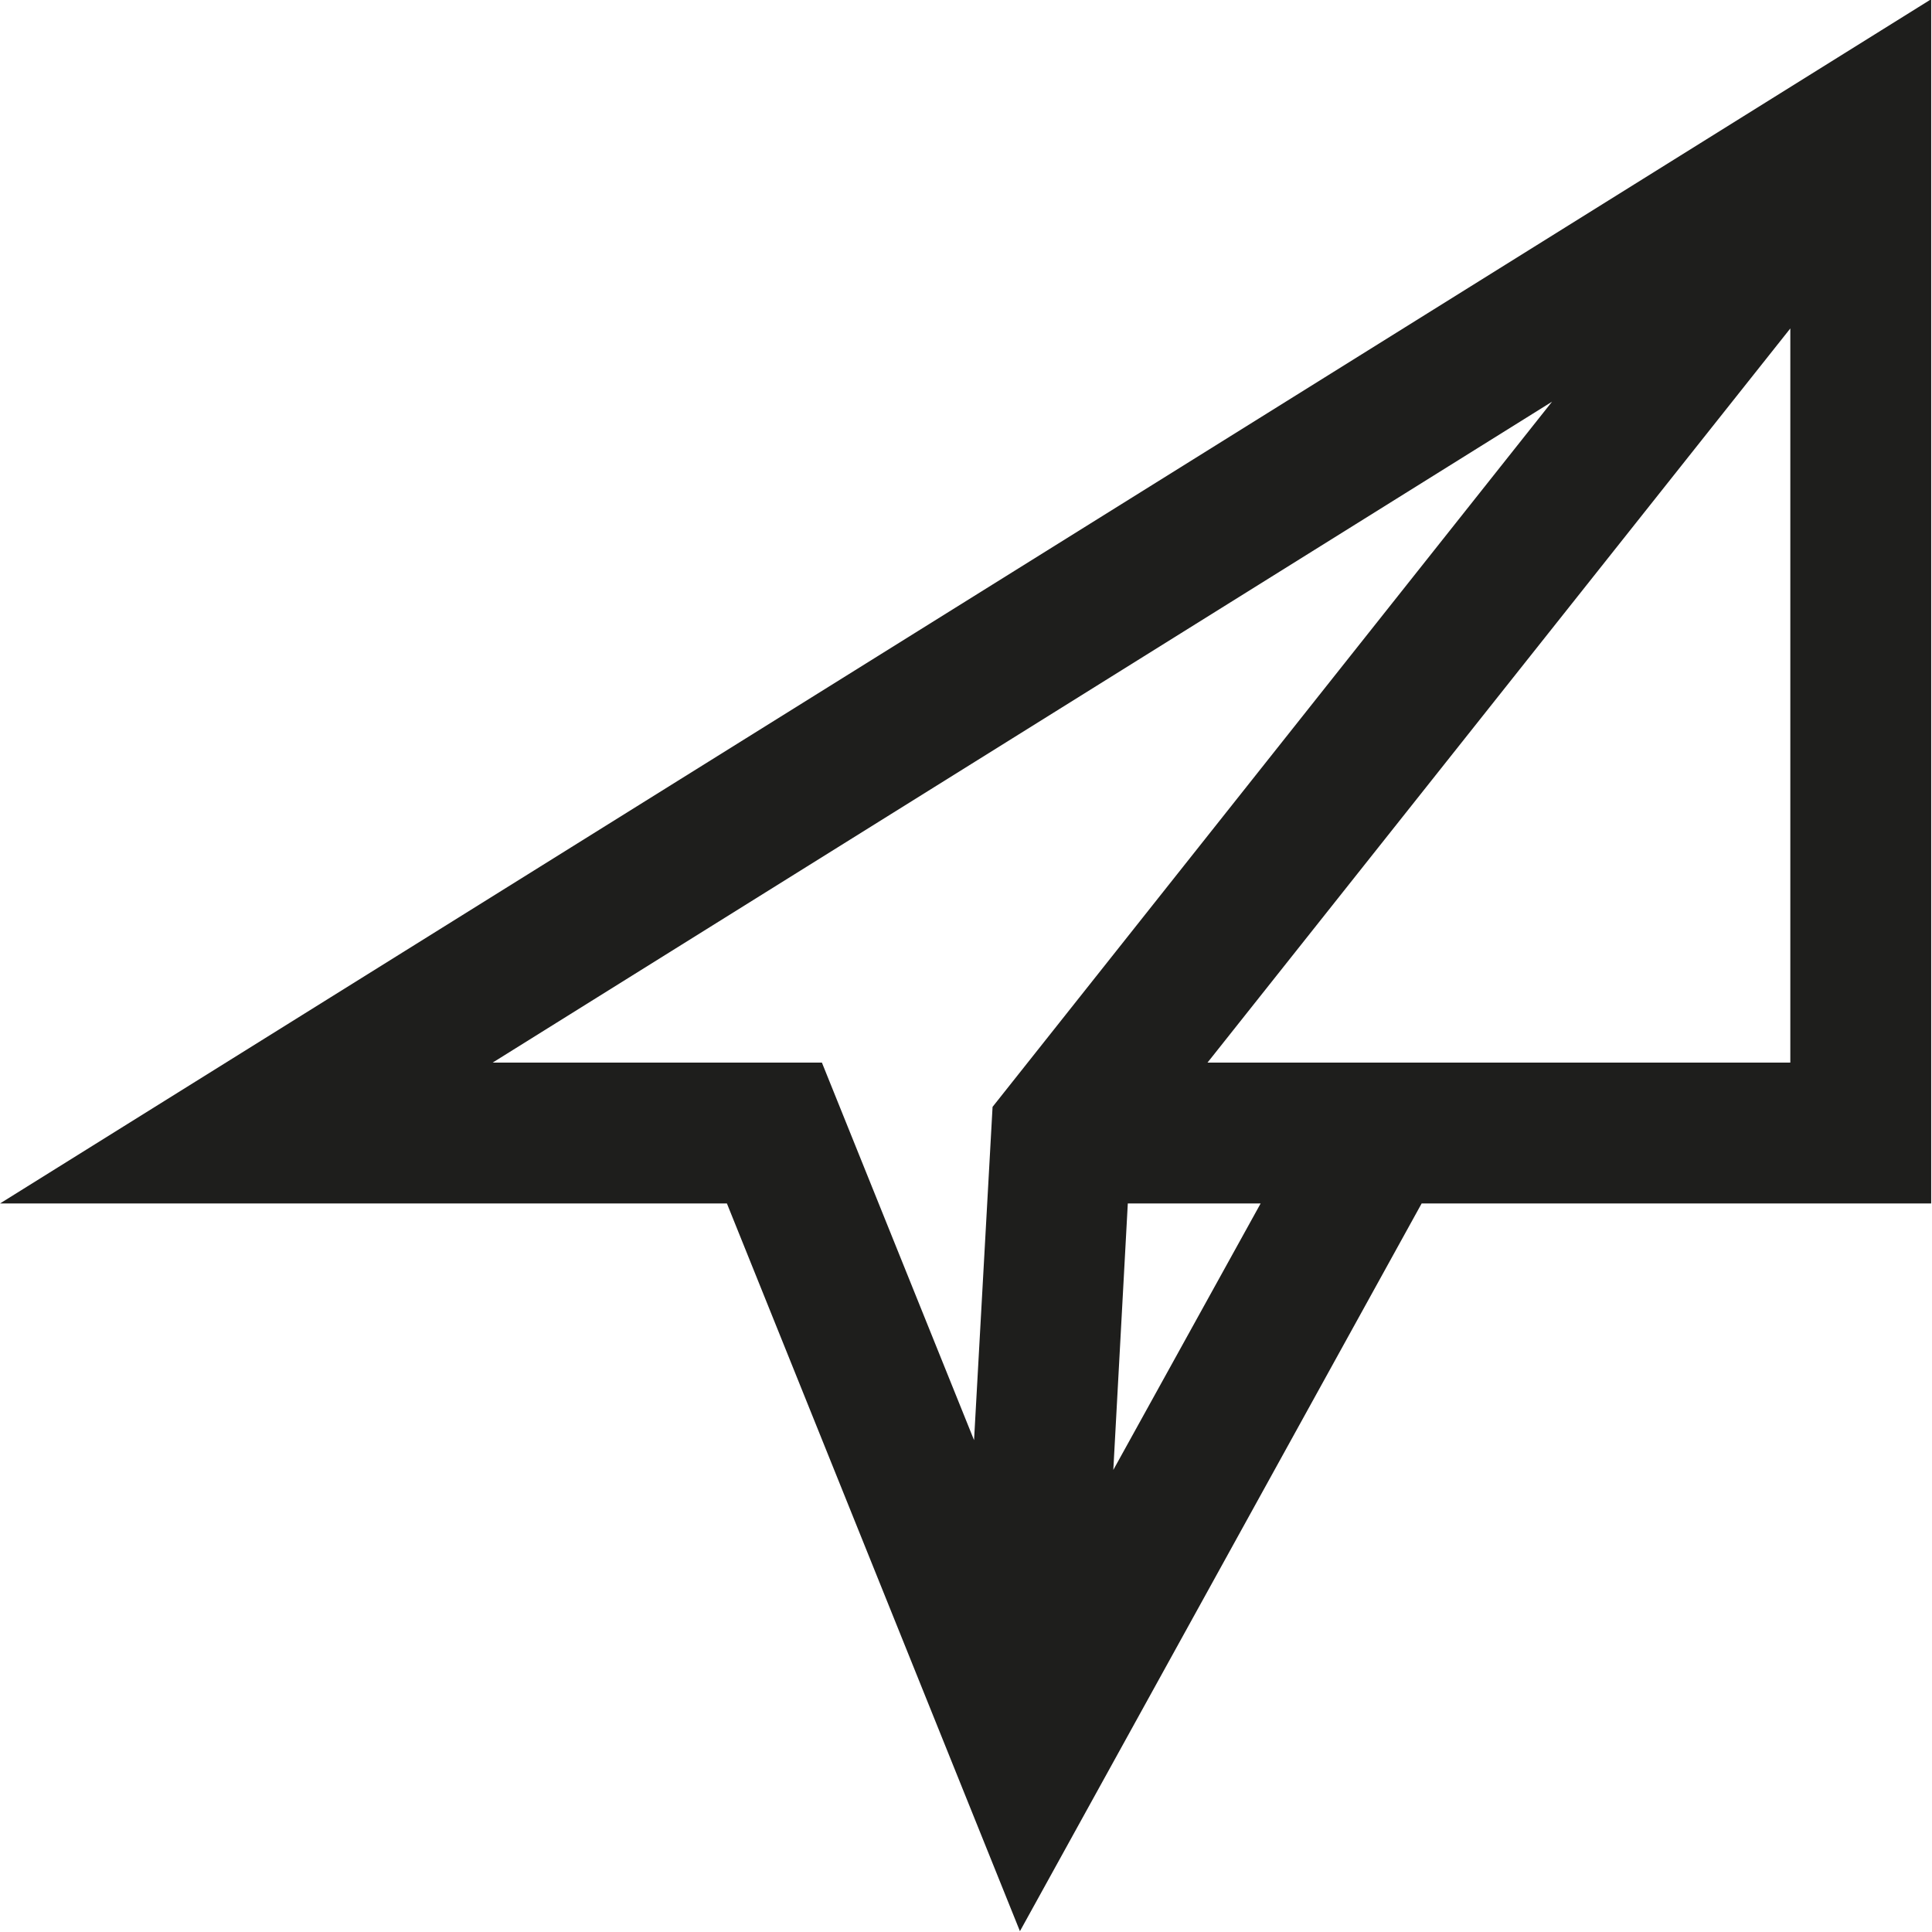<?xml version="1.0" encoding="UTF-8"?>
<svg id="a" data-name="3219" xmlns="http://www.w3.org/2000/svg" viewBox="0 0 24 24">
  <path d="M0,14.95h9.03l3.64,9.04,4.99-9.04h6.33V-.01L0,14.95ZM6.12,13.2l13.16-8.21-6.95,8.76-.23,4.14-1.89-4.69h-4.09ZM13.83,18.26l.18-3.31h1.65l-1.83,3.31ZM21.06,13.2h-6.06l7.24-9.12v9.12h-1.19Z" fill="#1e1e1c"/>
</svg>